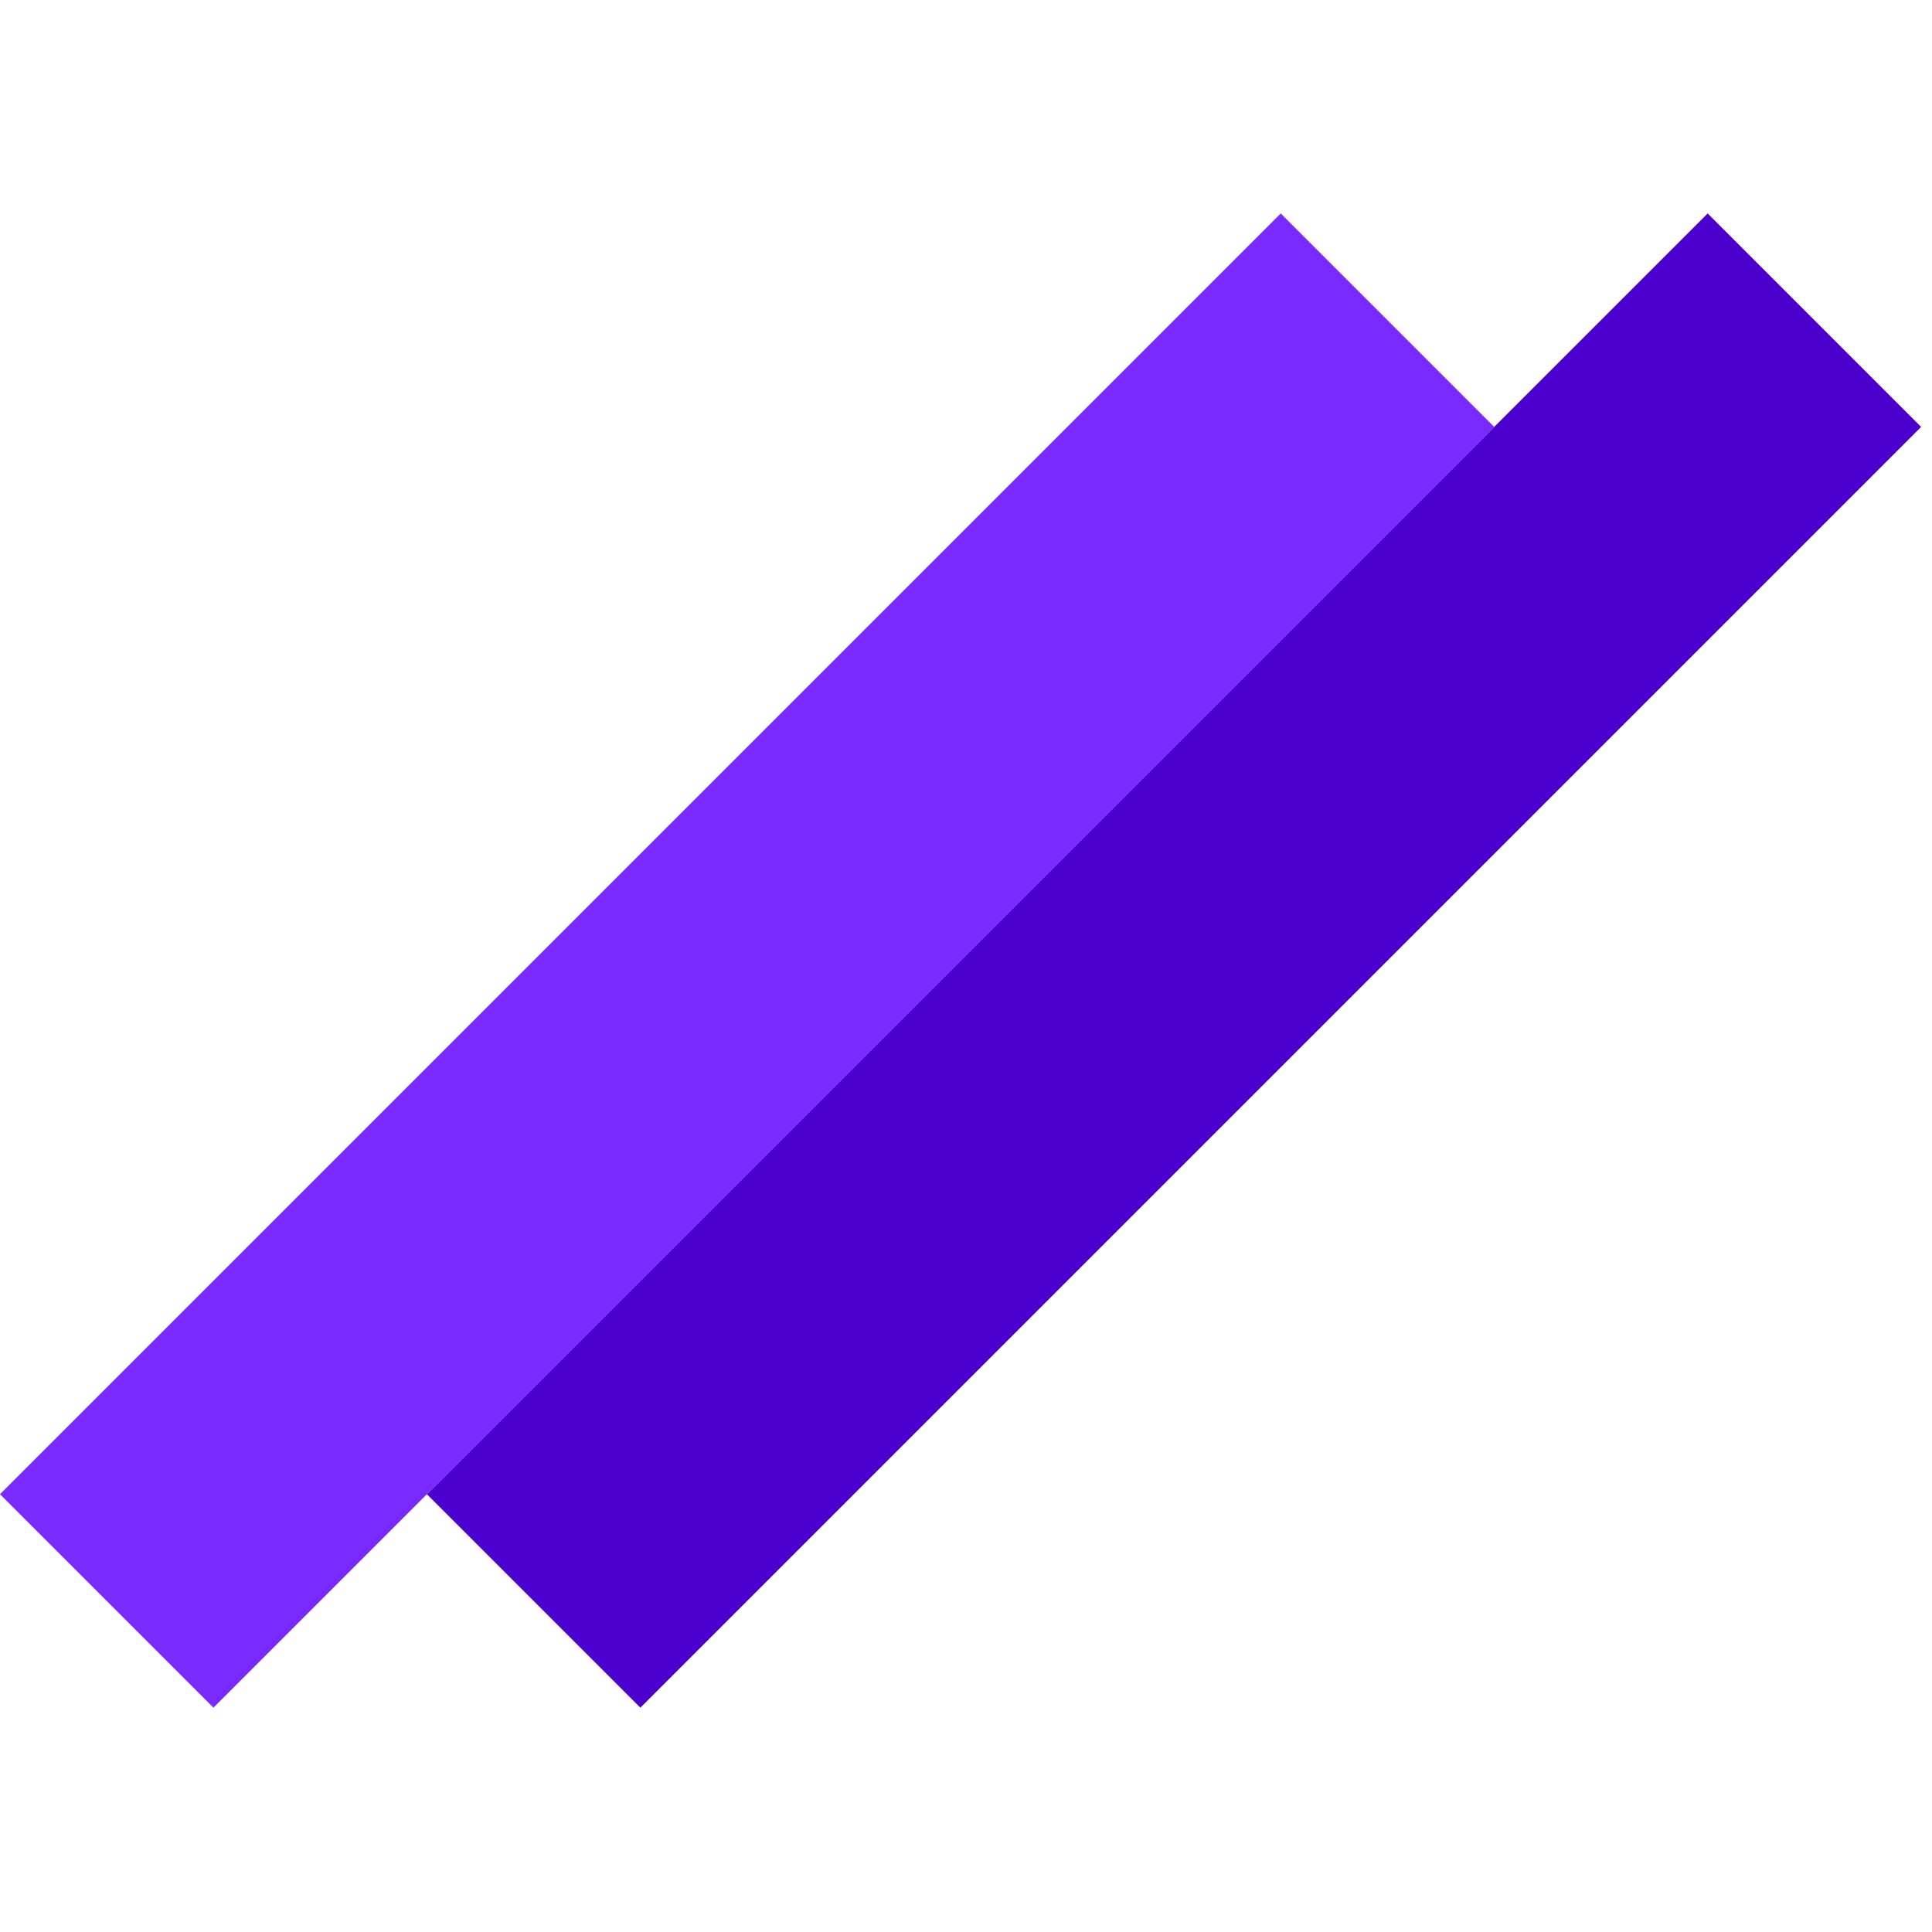 <svg width="128" height="128" viewBox="0 0 128 128" fill="none" xmlns="http://www.w3.org/2000/svg">
<rect y="98.995" width="120" height="20" transform="rotate(-45 0 98.995)" fill="#782AFF"/>
<rect x="28.284" y="98.995" width="120" height="20" transform="rotate(-45 28.284 98.995)" fill="#4B00CE"/>
</svg>
